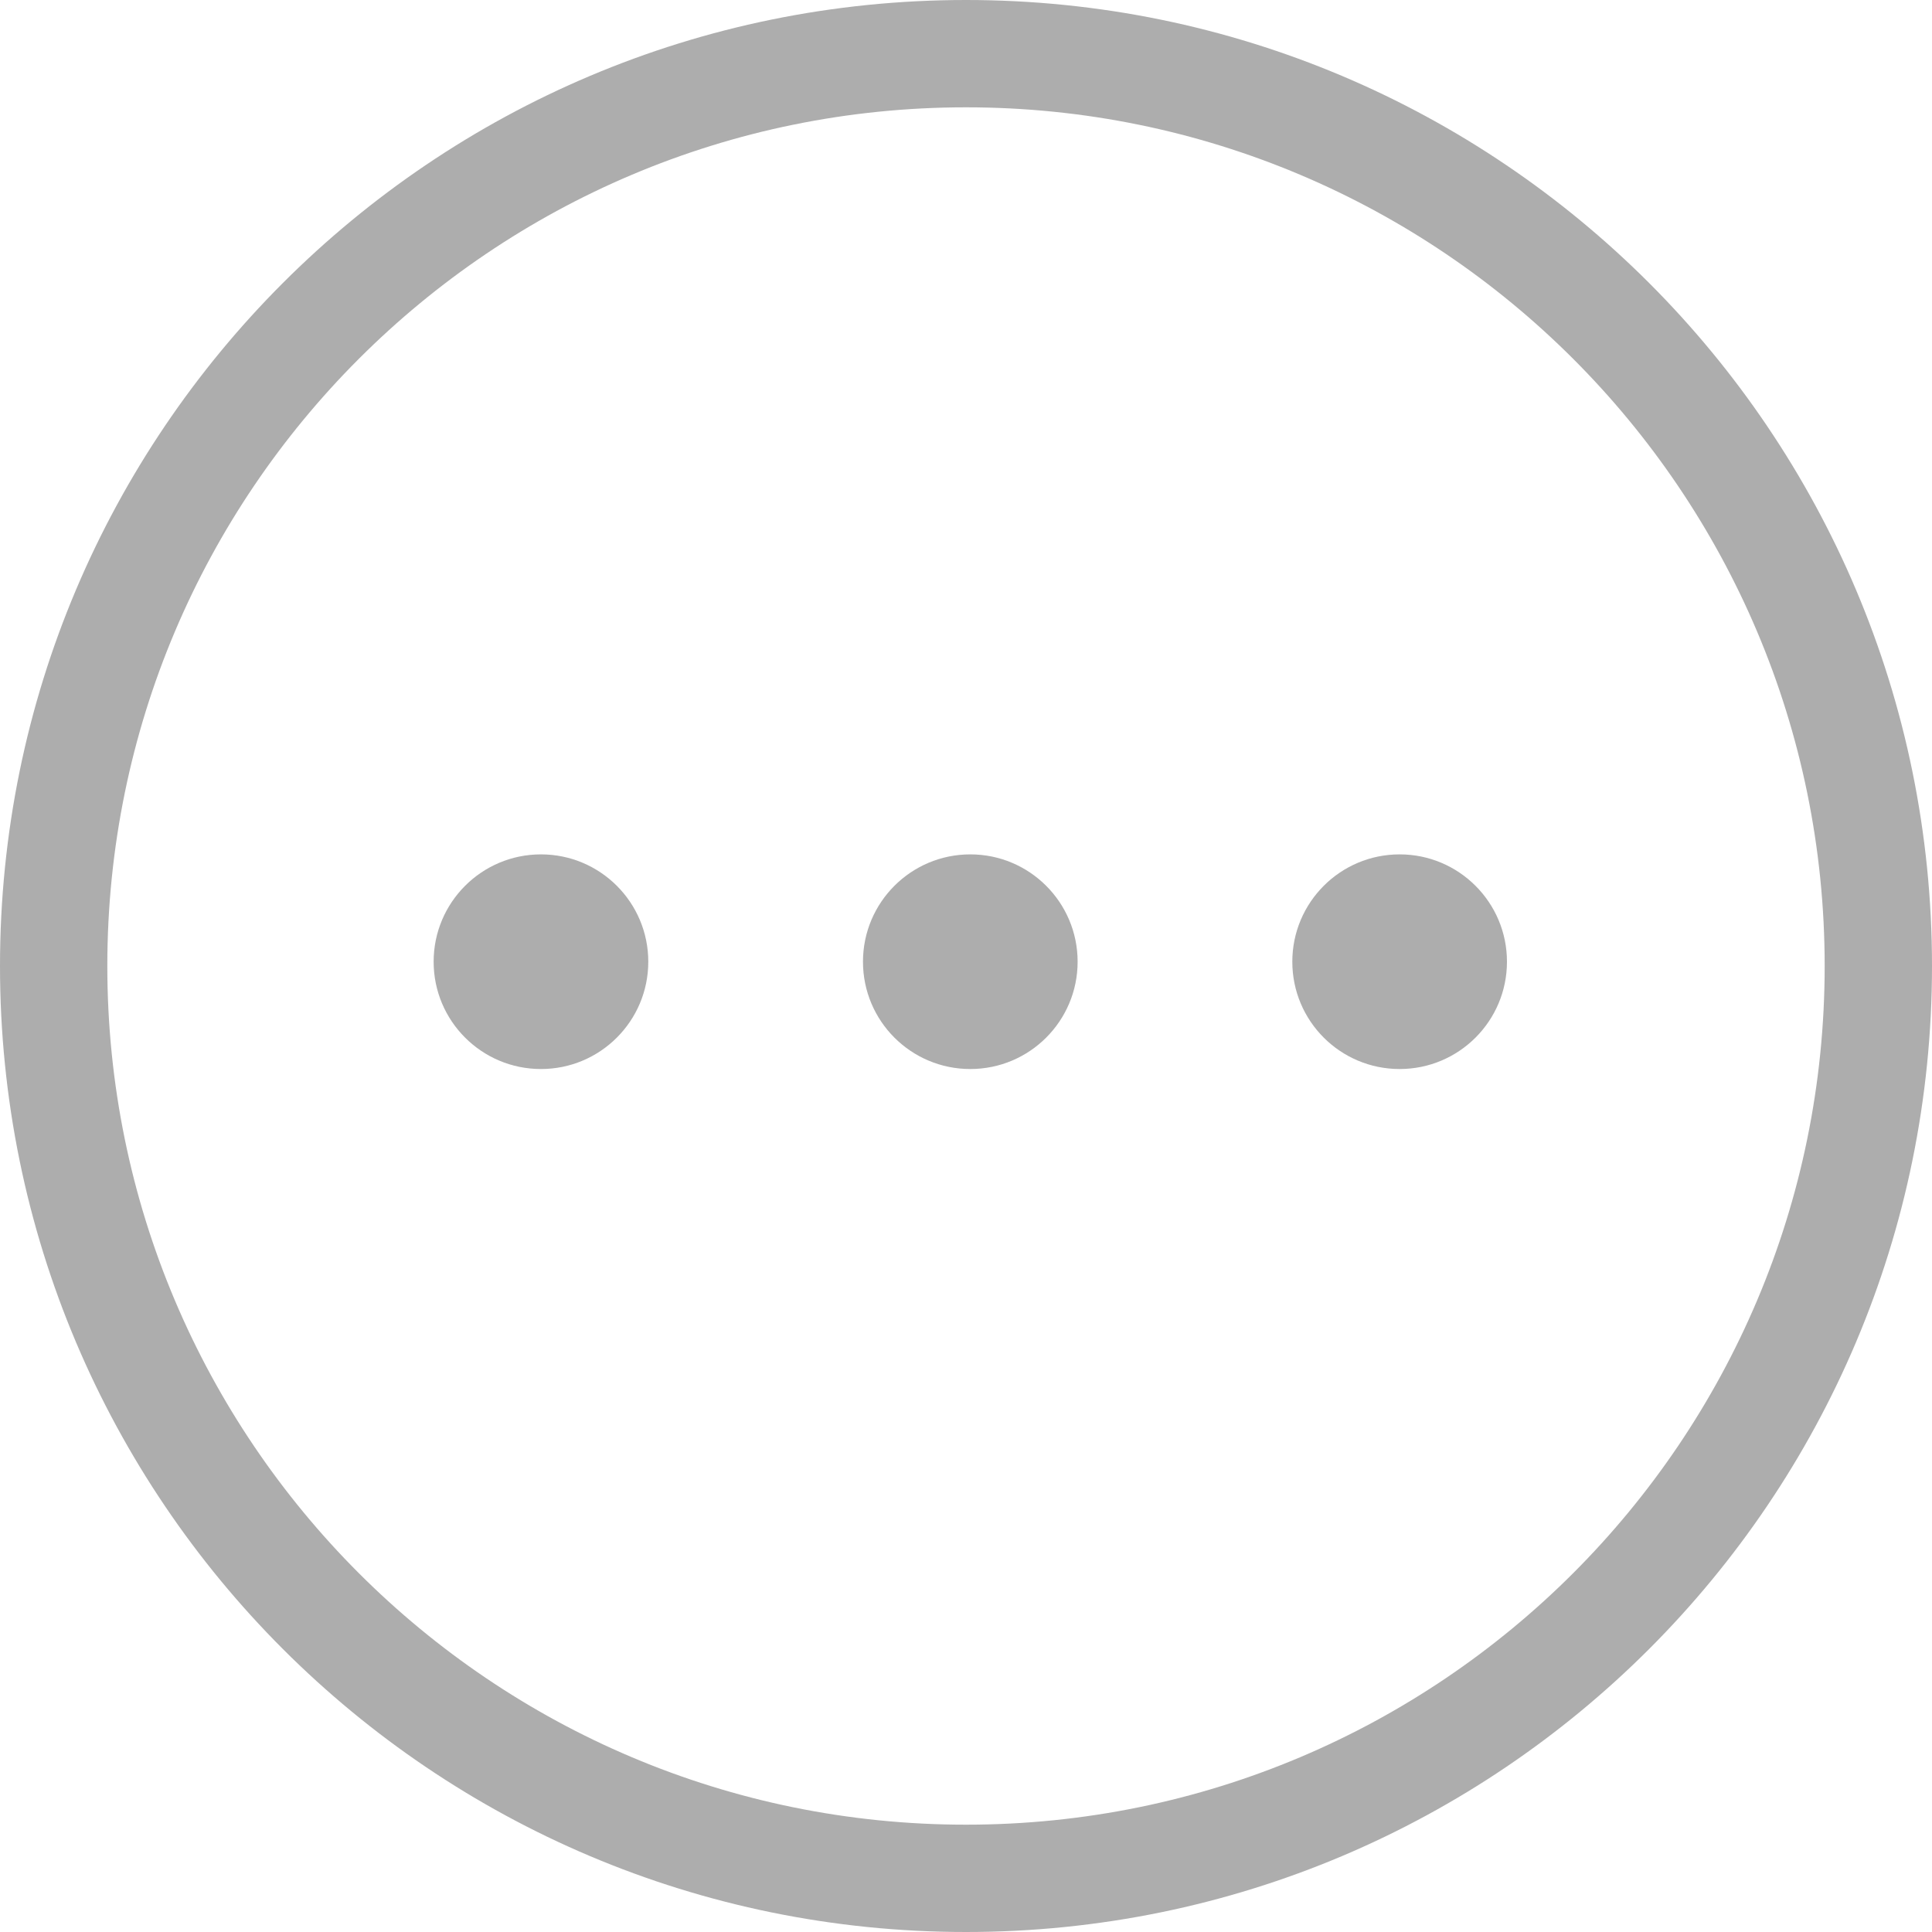 <svg width="40" height="40" viewBox="0 0 40 40" fill="none" xmlns="http://www.w3.org/2000/svg">
<path fill-rule="evenodd" clip-rule="evenodd" d="M20 40C8.954 40 0 31.046 0 20C0 8.954 8.954 0 20 0C31.046 0 40 8.954 40 20C40 31.046 31.046 40 20 40ZM20 2.222C10.182 2.222 2.222 10.182 2.222 20C2.222 29.818 10.182 37.778 20 37.778C29.818 37.778 37.778 29.818 37.778 20C37.778 10.182 29.818 2.222 20 2.222Z" fill="#ADADAD"/>
<path d="M11.2 22.133C9.973 22.133 8.978 21.139 8.978 19.911C8.978 18.684 9.973 17.689 11.2 17.689C12.427 17.689 13.422 18.684 13.422 19.911C13.422 21.139 12.427 22.133 11.2 22.133ZM20.089 22.133C18.861 22.133 17.867 21.139 17.867 19.911C17.867 18.684 18.861 17.689 20.089 17.689C21.316 17.689 22.311 18.684 22.311 19.911C22.311 21.139 21.316 22.133 20.089 22.133ZM28.978 22.133C27.75 22.133 26.756 21.139 26.756 19.911C26.756 18.684 27.75 17.689 28.978 17.689C30.205 17.689 31.2 18.684 31.2 19.911C31.2 21.139 30.205 22.133 28.978 22.133Z" fill="#ADADAD"/>
</svg>
